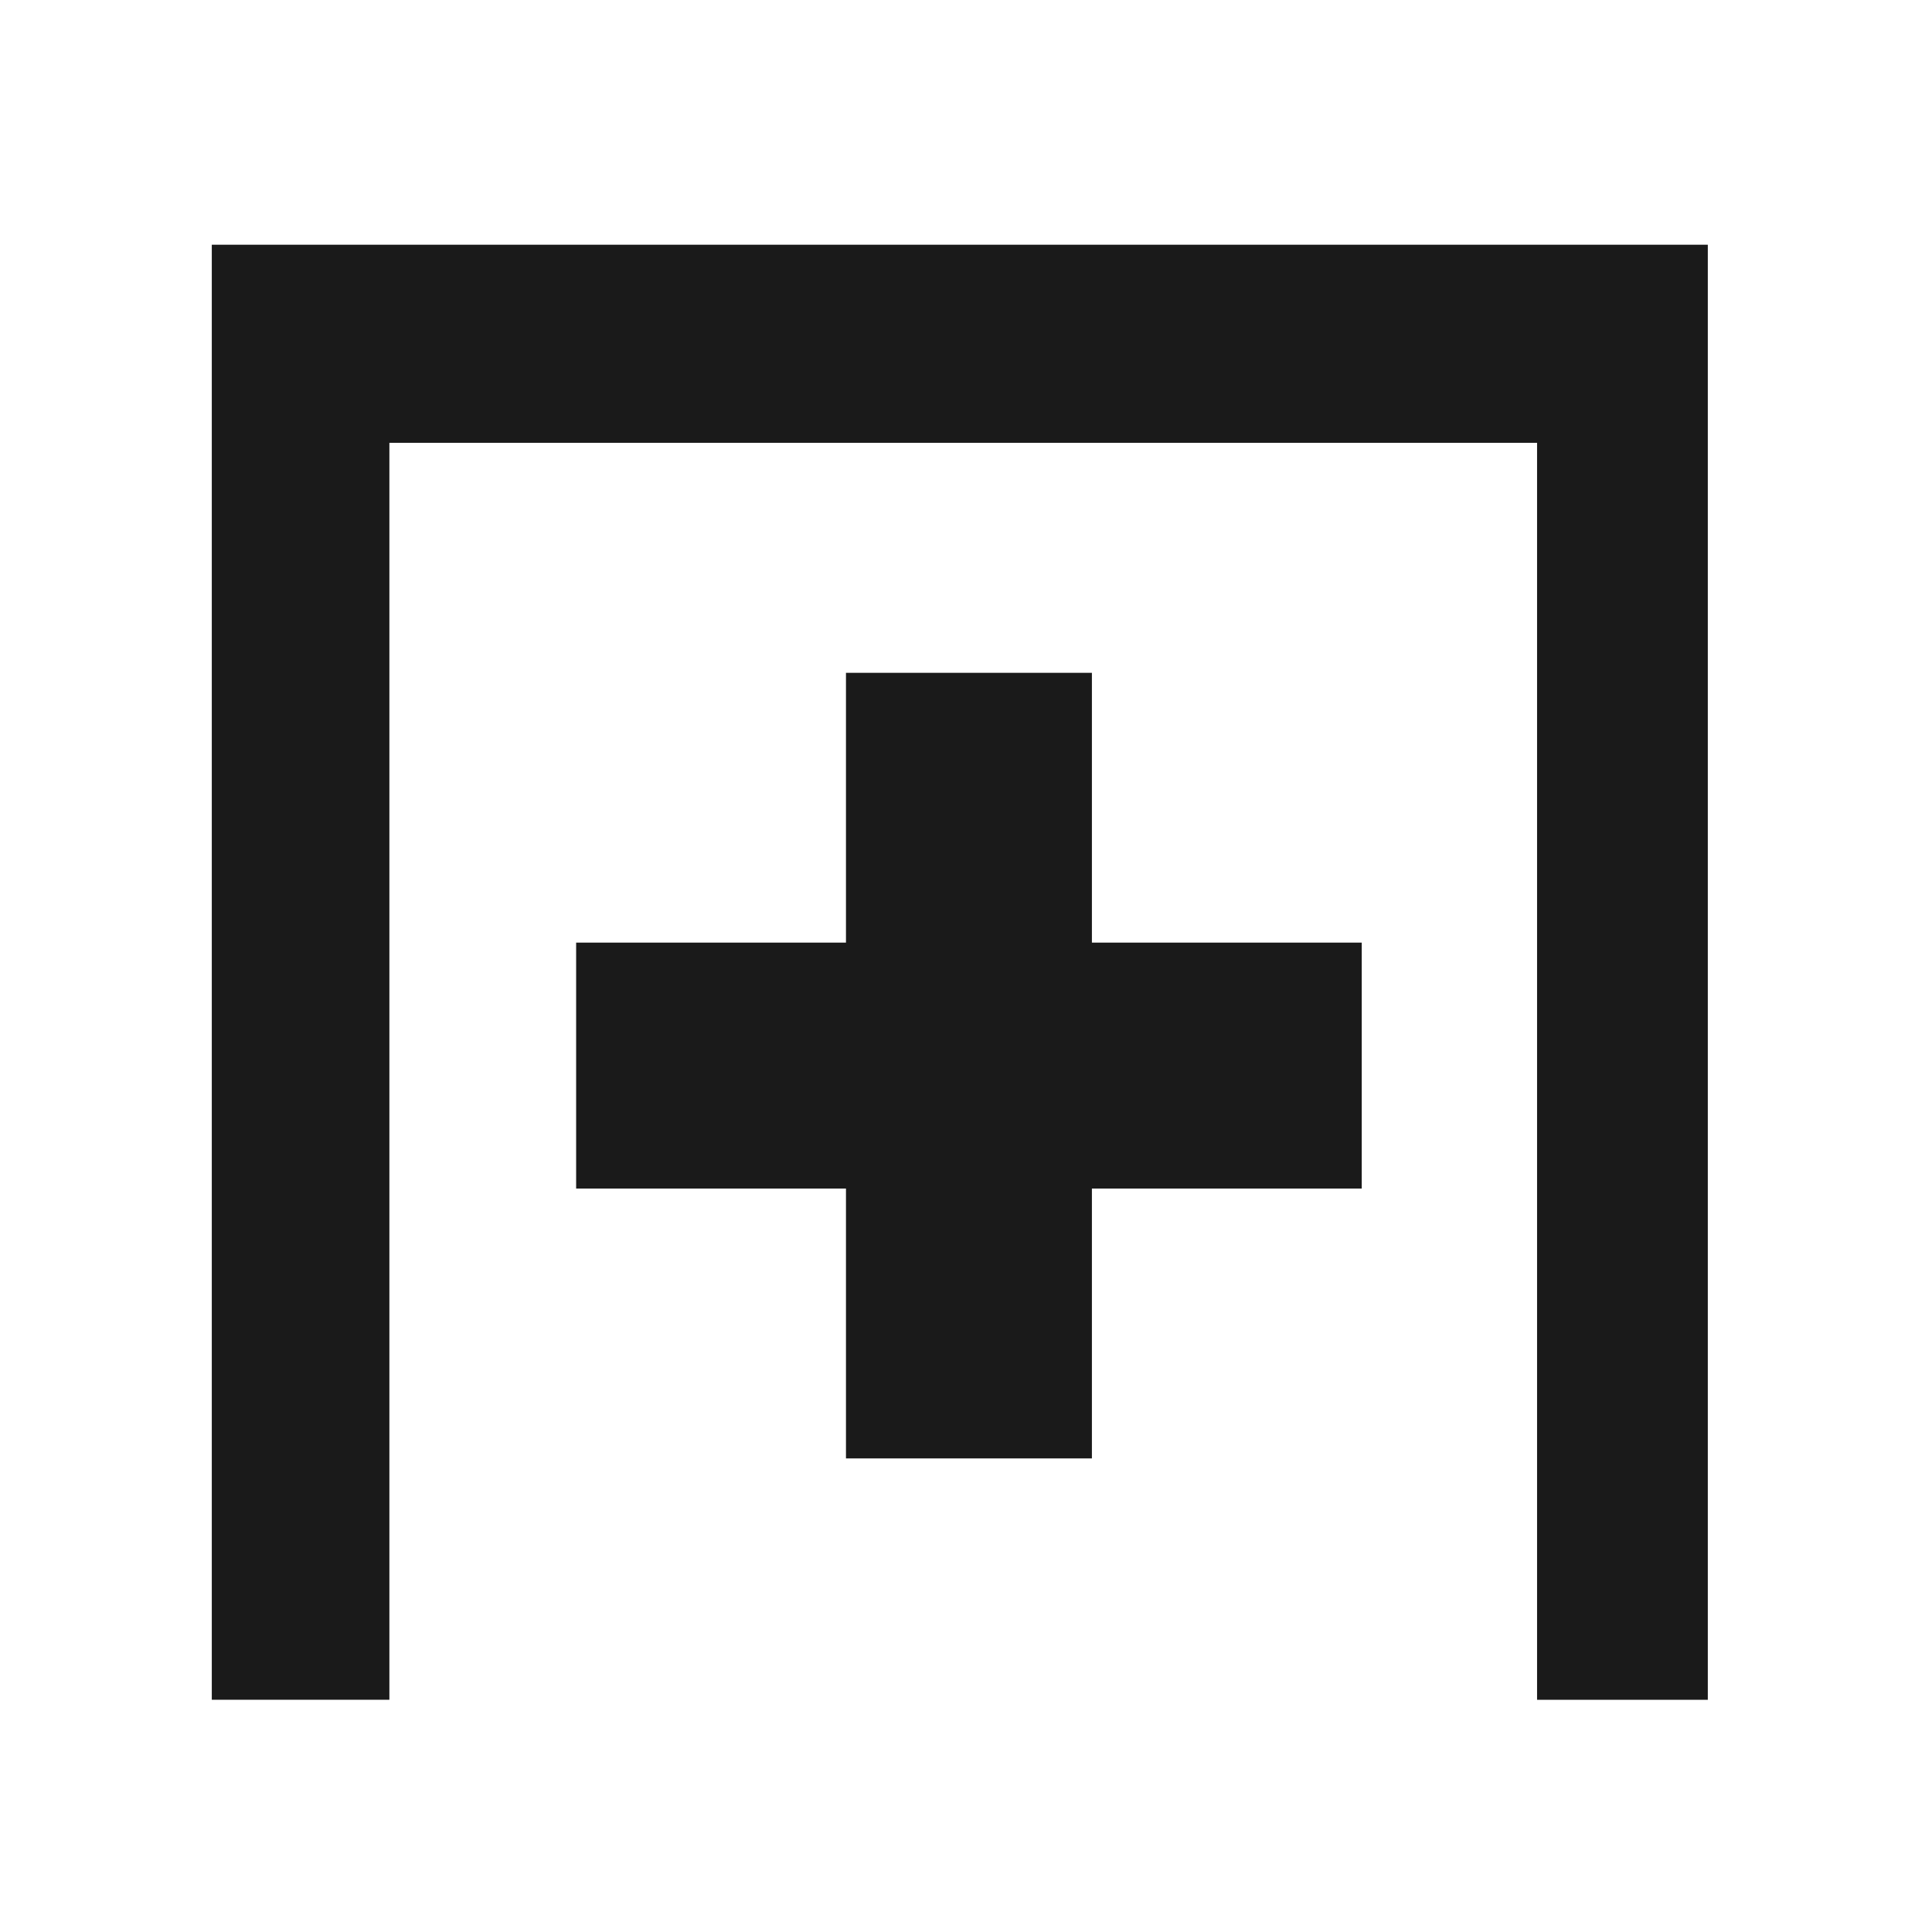 <?xml version="1.0" encoding="UTF-8" standalone="no"?>
<svg
   xmlns:dc="http://purl.org/dc/elements/1.1/"
   xmlns:cc="http://creativecommons.org/ns#"
   xmlns:rdf="http://www.w3.org/1999/02/22-rdf-syntax-ns#"
   xmlns:svg="http://www.w3.org/2000/svg"
   xmlns="http://www.w3.org/2000/svg"
   xmlns:sodipodi="http://sodipodi.sourceforge.net/DTD/sodipodi-0.dtd"
   xmlns:inkscape="http://www.inkscape.org/namespaces/inkscape"
   fill="#000000"
   viewBox="0 0 48 48"
   version="1.1"
   id="svg4"
   sodipodi:docname="tab-new.svg"
   inkscape:version="0.92.3 (2405546, 2018-03-11)">
  <defs
     id="defs8" />
  <sodipodi:namedview
     pagecolor="#ffffff"
     bordercolor="#666666"
     borderopacity="1"
     objecttolerance="10"
     gridtolerance="10"
     guidetolerance="10"
     inkscape:pageopacity="0"
     inkscape:pageshadow="2"
     inkscape:window-width="1366"
     inkscape:window-height="690"
     id="namedview6"
     showgrid="false"
     inkscape:zoom="5.8920701"
     inkscape:cx="-2.2899693"
     inkscape:cy="24"
     inkscape:window-x="0"
     inkscape:window-y="28"
     inkscape:window-maximized="1"
     inkscape:current-layer="svg4"
     showguides="true"
     inkscape:guide-bbox="true" />
  <path
     style="opacity:1;fill:#1a1a1a;fill-opacity:1;fill-rule:nonzero;stroke:none;stroke-width:3.5;stroke-miterlimit:4;stroke-dasharray:none;stroke-opacity:1;paint-order:normal"
     d="M 5.262,6.08 V 42.23 H 9.674 V 11.002 H 38.188 v 31.229 h 4.242 V 6.08 Z"
     id="rect812"
     inkscape:connector-curvature="0" />
  <rect
     style="opacity:1;fill:#1a1a1a;fill-opacity:1;fill-rule:nonzero;stroke:none;stroke-width:3.5;stroke-miterlimit:4;stroke-dasharray:none;stroke-opacity:1;paint-order:normal"
     id="rect830"
     width="6.11"
     height="19.518"
     x="21.018"
     y="16.716" />
  <rect
     style="opacity:1;fill:#1a1a1a;fill-opacity:1;fill-rule:nonzero;stroke:none;stroke-width:3.5;stroke-miterlimit:4;stroke-dasharray:none;stroke-opacity:1;paint-order:normal"
     id="rect830-6"
     width="6.11"
     height="19.518"
     x="23.419"
     y="-33.832"
     transform="rotate(90)" />
</svg>
